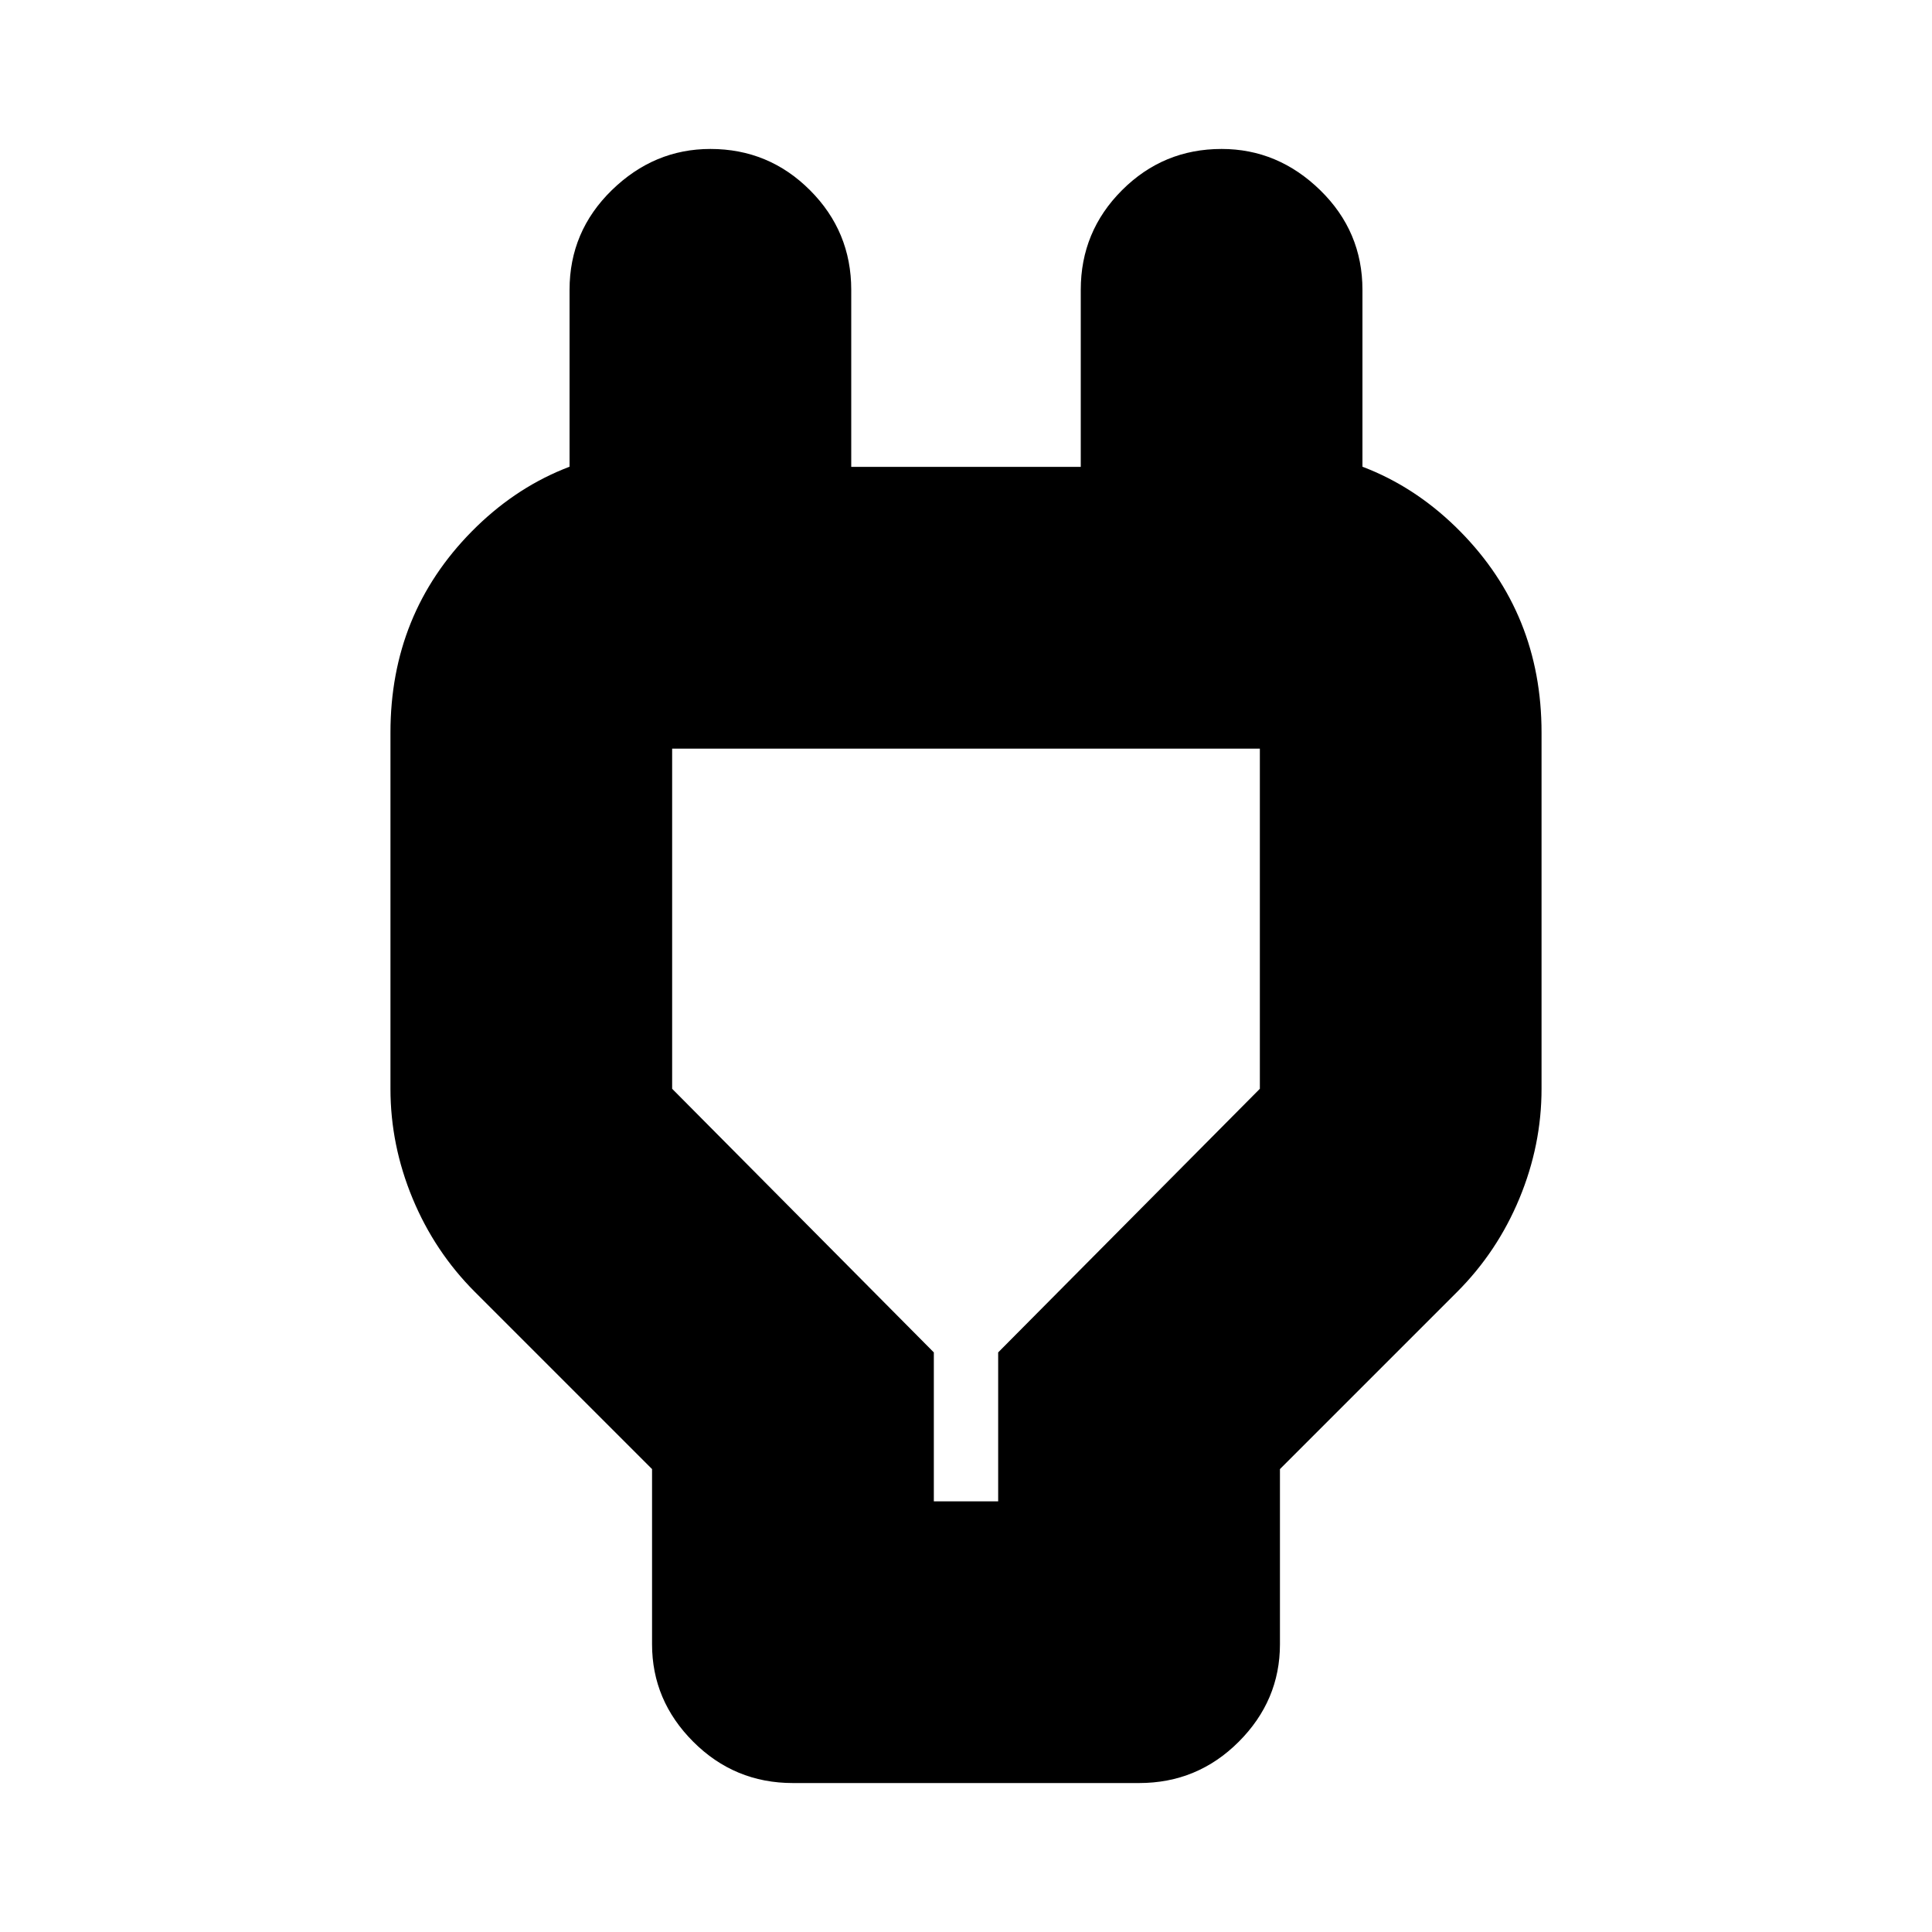 <svg xmlns="http://www.w3.org/2000/svg" height="20" width="20"><path d="M9.667 15.542h.666V14l2.709-2.729V7.75H6.958v3.521L9.667 14Zm-2.917-.334-1.833-1.833q-.417-.417-.646-.969-.229-.552-.229-1.135V7.583q0-1.229.843-2.083.844-.854 2.073-.854h.396L5.896 6.083V3q0-.604.437-1.031.438-.427 1.021-.427.604 0 1.031.427.427.427.427 1.031v1.833h2.376V3q0-.604.427-1.031.427-.427 1.031-.427.583 0 1.021.427.437.427.437 1.031v3.083l-1.458-1.437h.396q1.229 0 2.073.854.843.854.843 2.083v3.688q0 .583-.229 1.135t-.646.969l-1.833 1.833v1.813q0 .583-.427 1.01-.427.427-1.031.427H8.208q-.604 0-1.031-.427-.427-.427-.427-1.01ZM10 11.646Z"/></svg>